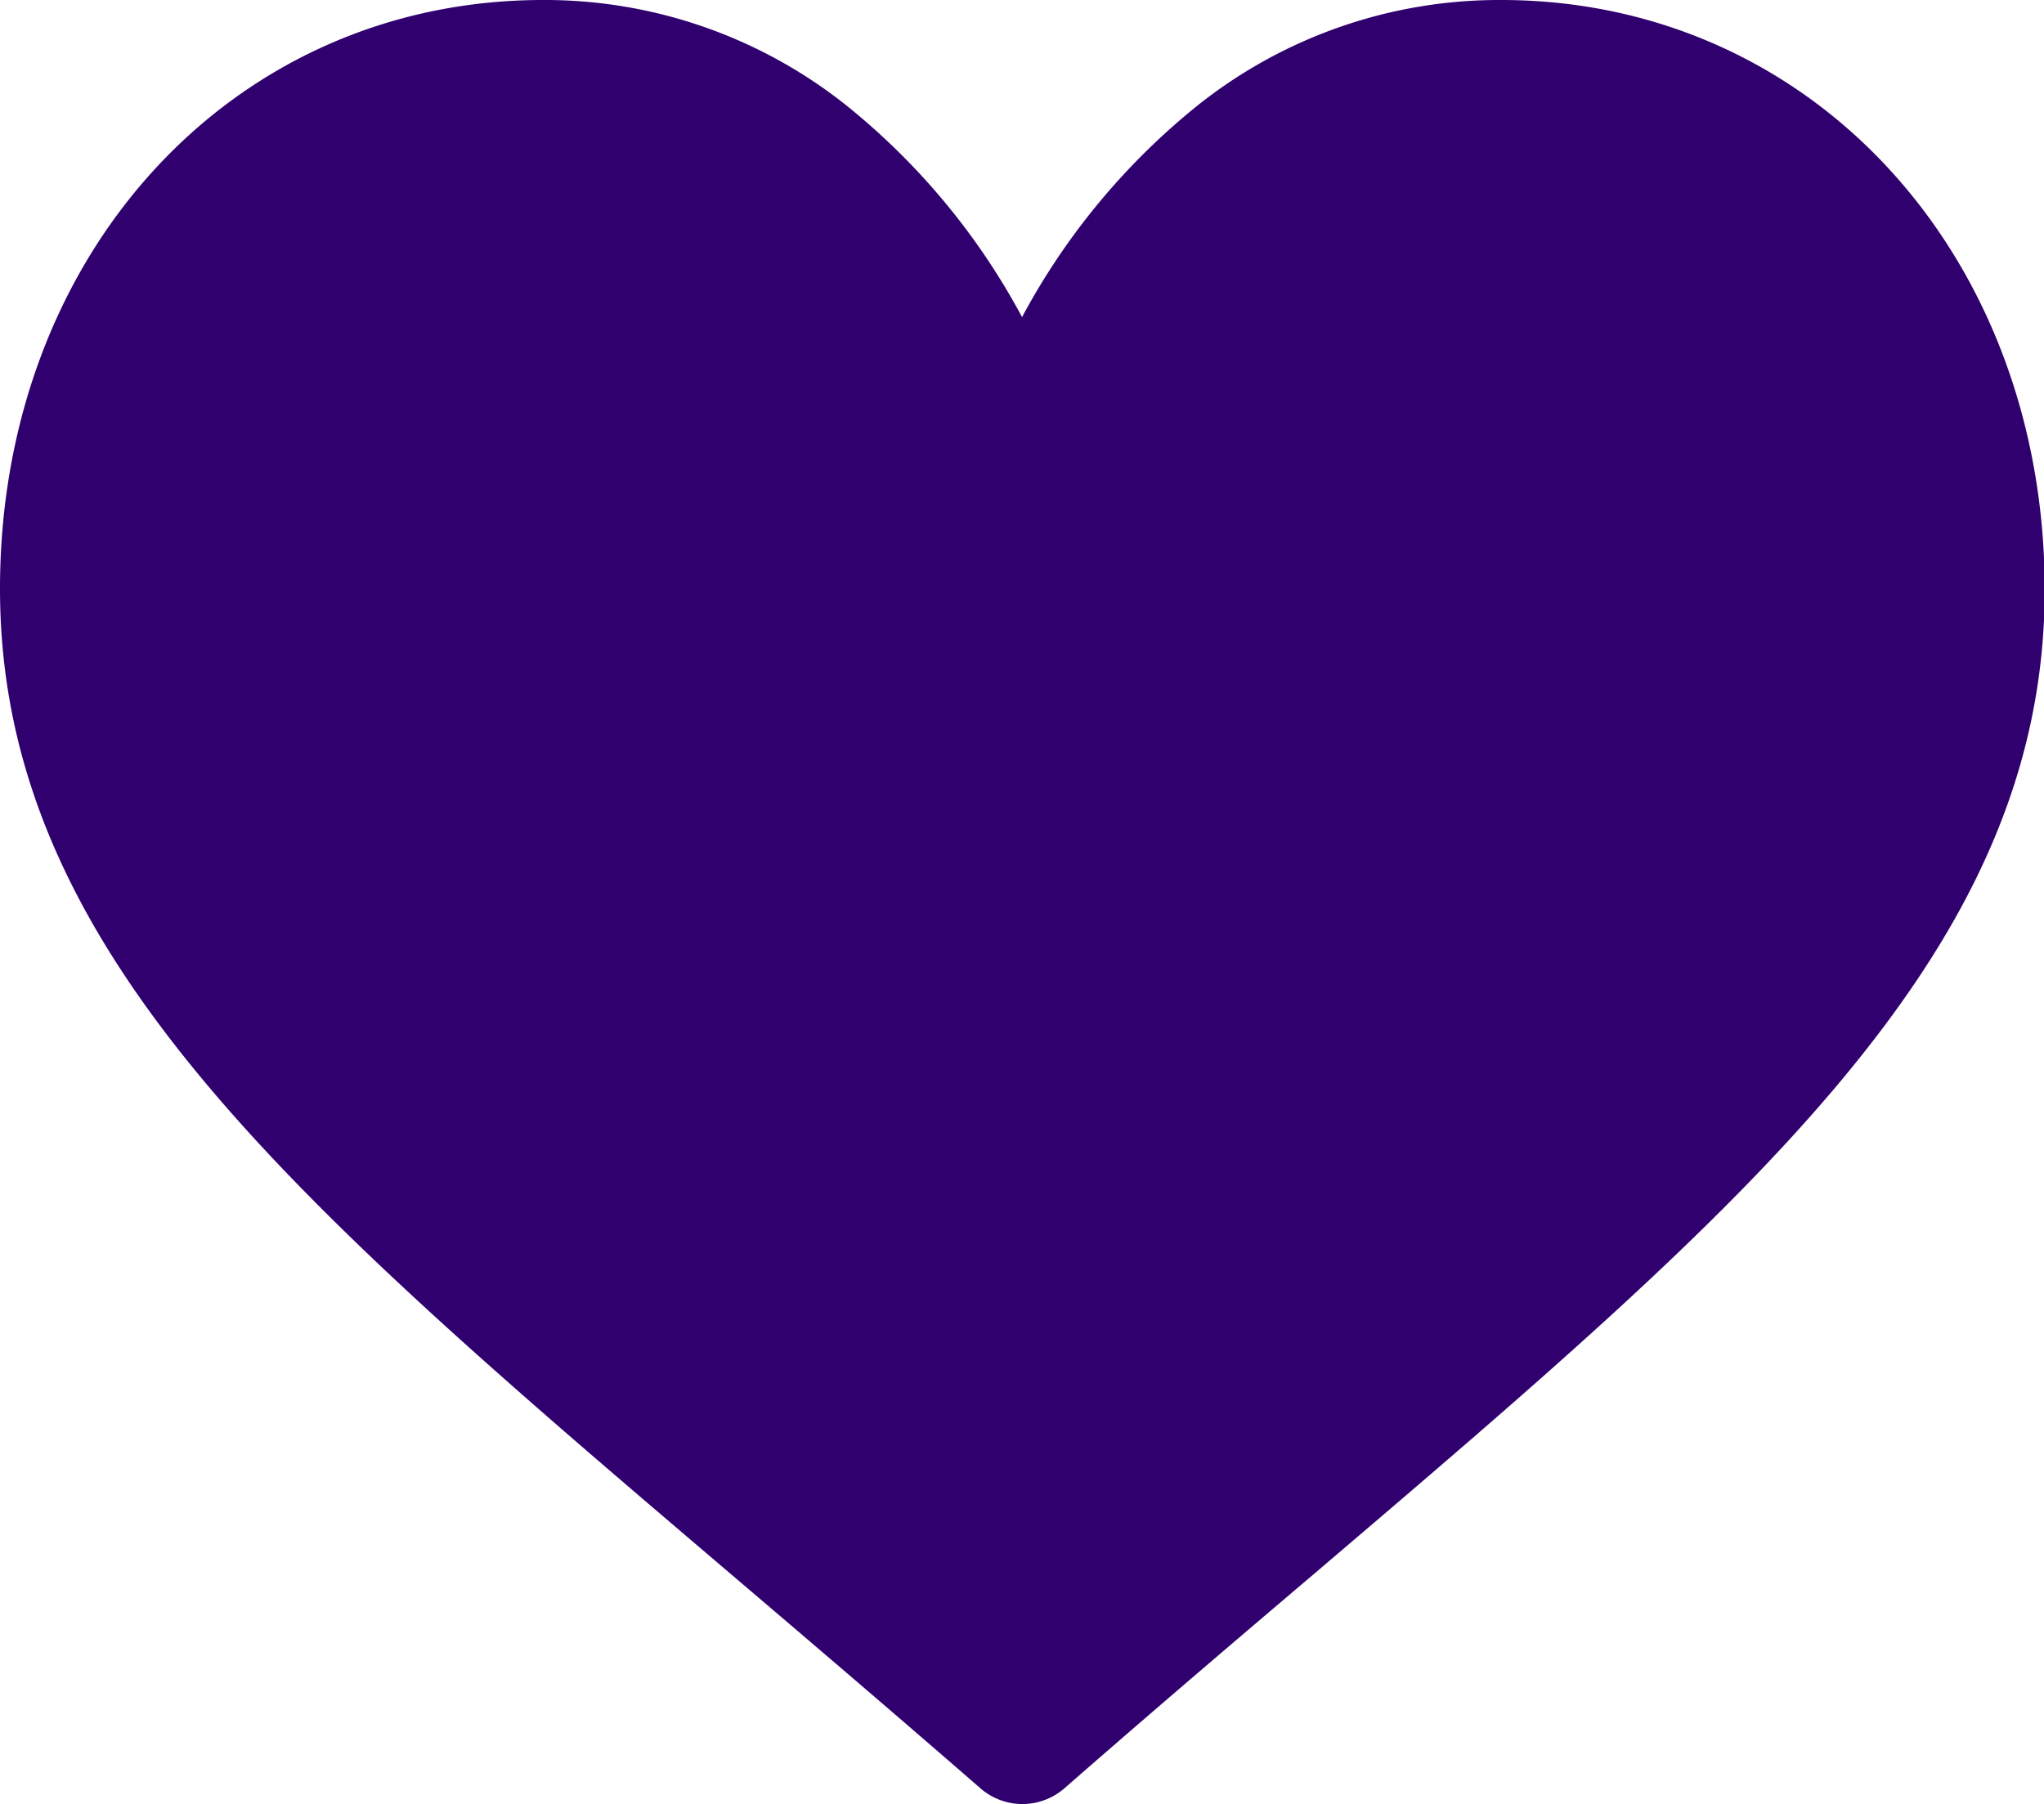 <svg xmlns="http://www.w3.org/2000/svg" width="19.759" height="17.444" viewBox="0 0 19.759 17.444">
  <g id="heart" transform="translate(0 -30)">
    <g id="Gruppe_151" data-name="Gruppe 151" transform="translate(0 30)">
      <path id="Pfad_91" data-name="Pfad 91" d="M14.511,30a4.678,4.678,0,0,0-2.922,1.01A6.655,6.655,0,0,0,9.88,33.066,6.655,6.655,0,0,0,8.17,31.01,4.678,4.678,0,0,0,5.249,30C2.256,30,0,32.447,0,35.693,0,39.2,2.815,41.6,7.077,45.23c.724.617,1.544,1.316,2.4,2.061a.618.618,0,0,0,.813,0c.853-.746,1.673-1.445,2.4-2.062,4.261-3.631,7.076-6.03,7.076-9.536C19.759,32.447,17.5,30,14.511,30Z" transform="translate(0 -30)" fill="#31006f"/>
    </g>
  </g>
</svg>
